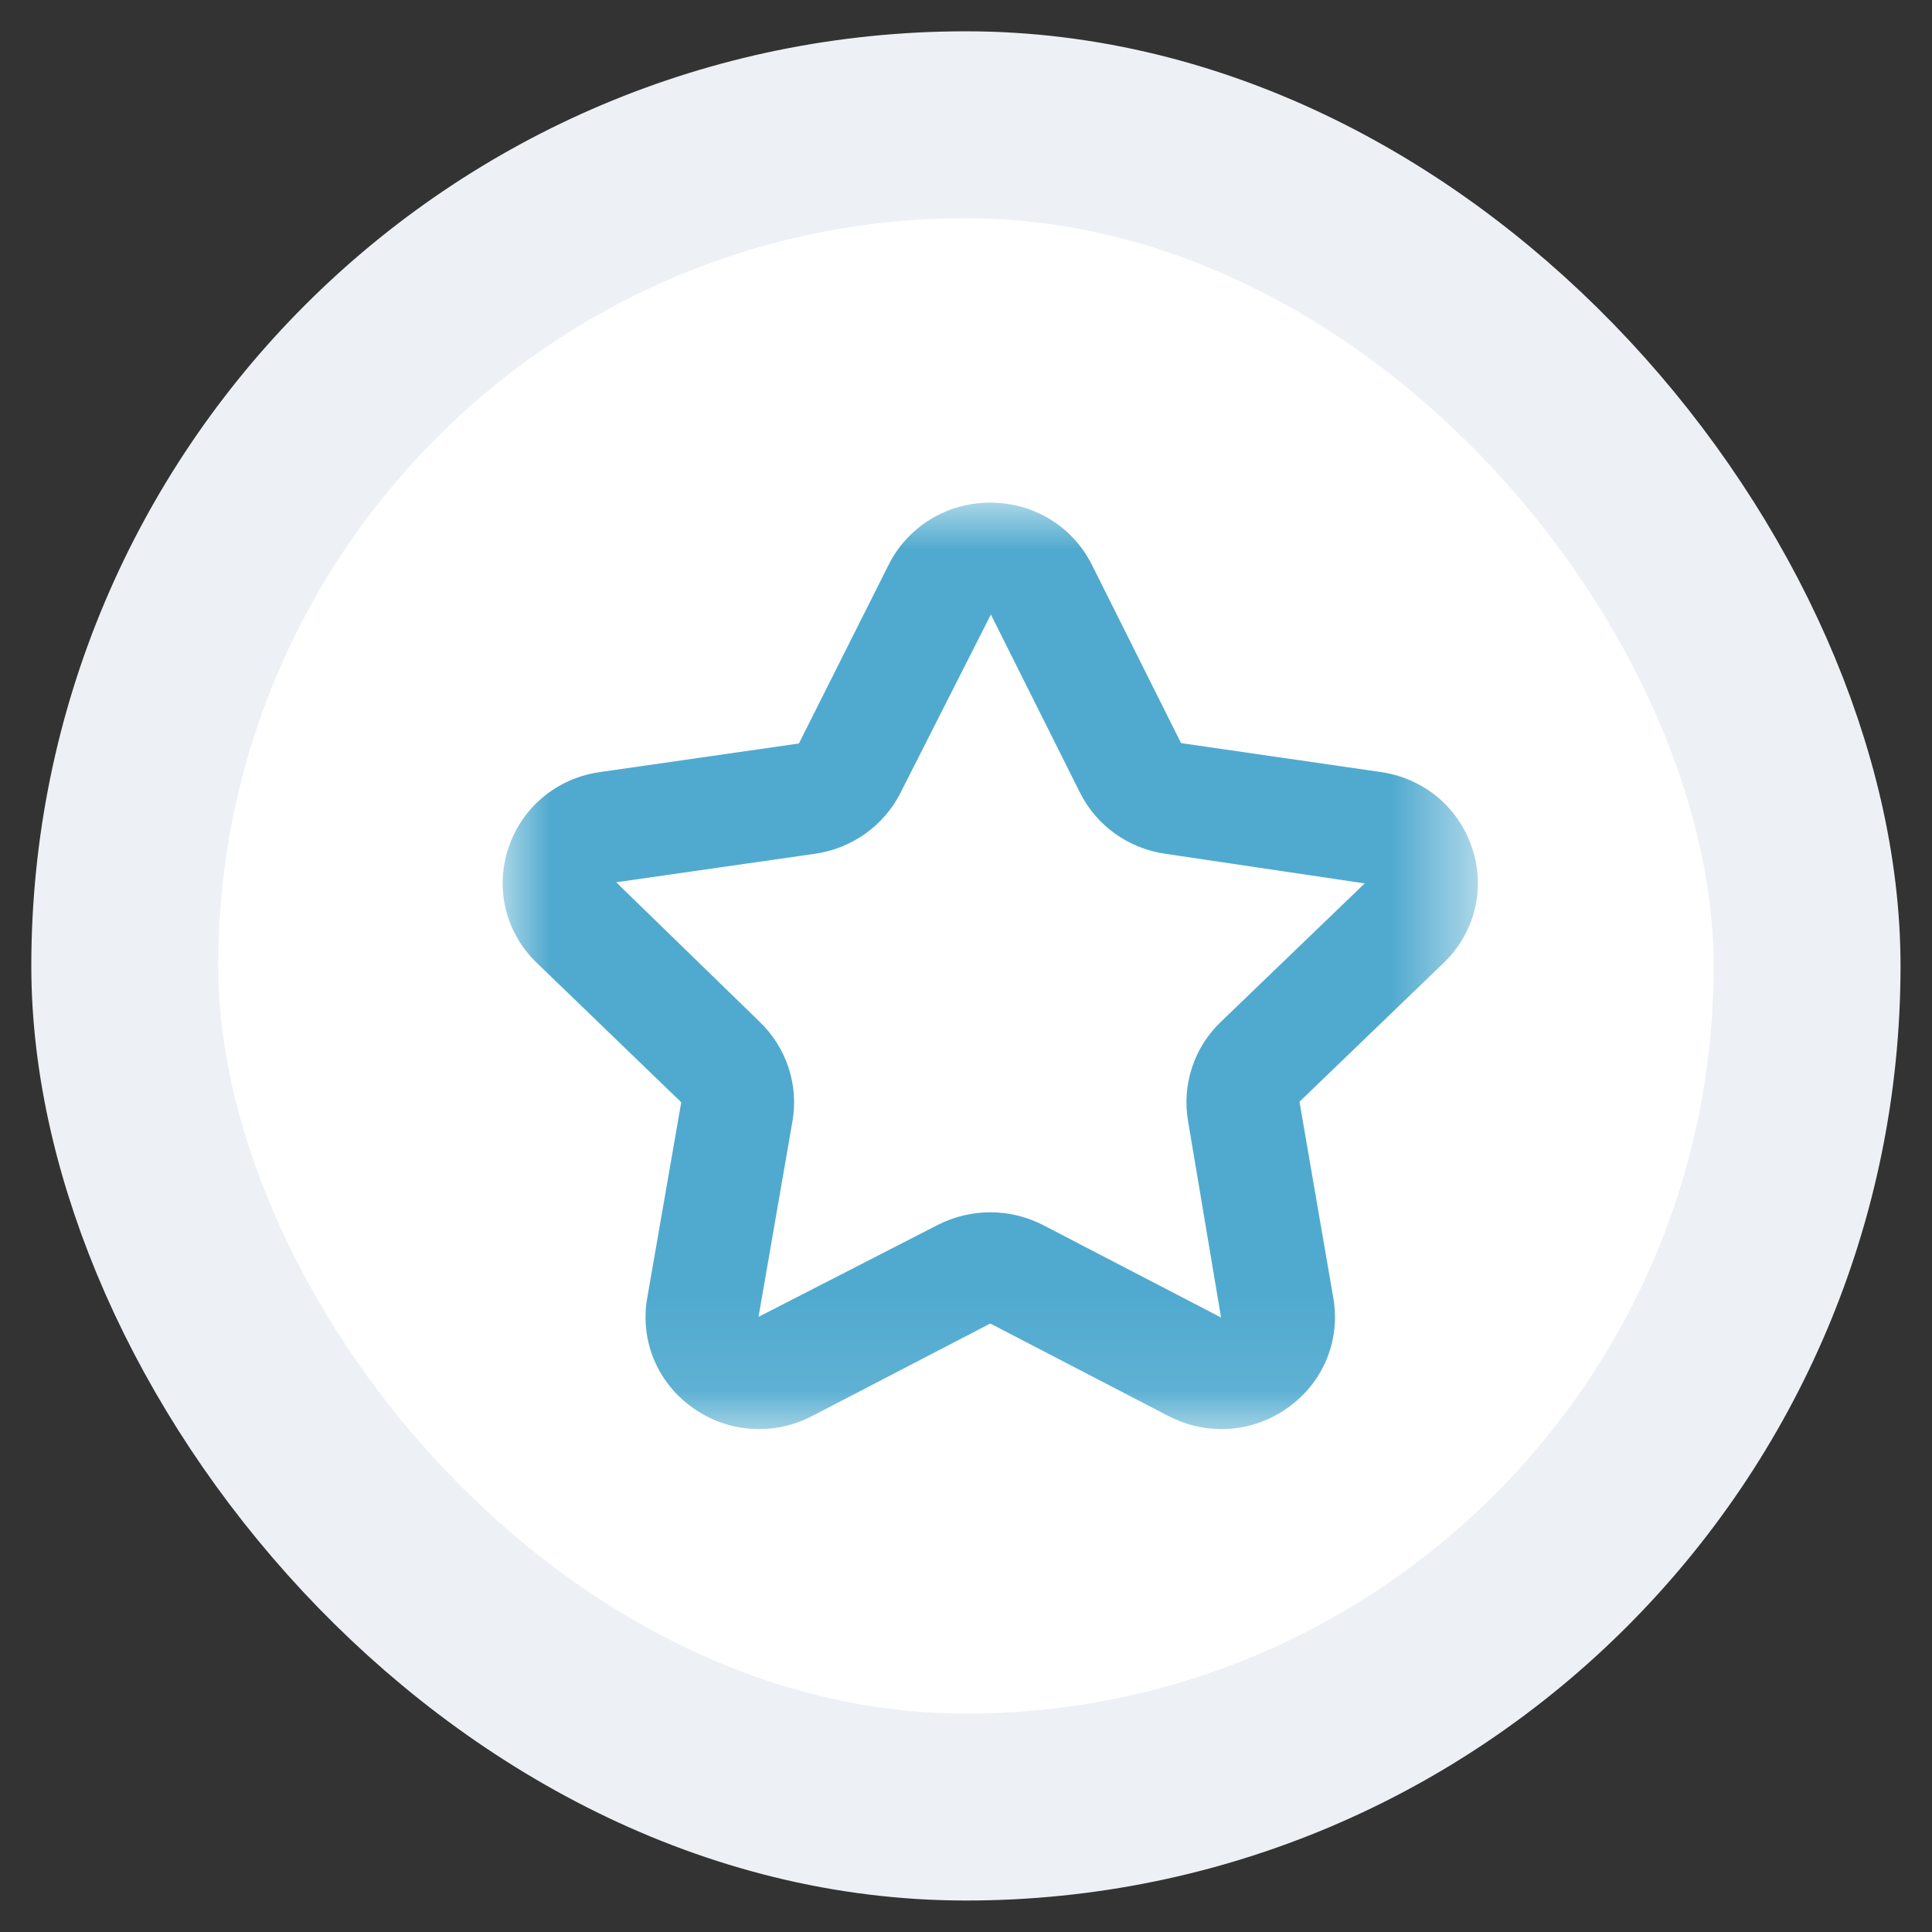 <?xml version="1.0" encoding="utf-8"?>
<svg id="pinterest" viewBox="0 0 24 24" xmlns="http://www.w3.org/2000/svg">
  <rect x="0" y="0" width="24" height="24" fill="#333333" stroke="none"/>
  <g id="Specs" stroke="none" stroke-width="1" fill="none" fill-rule="evenodd" transform="matrix(1.161, 0, 0, 1.161, 0.389, 0.389)">
    <g id="Multiple-Itineraries-ordered-port-defualt-—-Large-Copy-29" transform="translate(-1059, -678)">
      <g id="Group-3" transform="translate(1030, 568)">
        <g id="Group-13" transform="translate(30, 111)">
          <rect id="Rectangle-27-Copy-69" stroke="#EDF1F5" stroke-width="2" fill="#FFFFFF" x="0" y="0" width="18" height="18" rx="9"/>
          <g id="DLS/assets/icons/itinerary-Copy-17" transform="translate(3, 3)">
            <rect id="Rectangle" x="0" y="0" width="12" height="12"/>
            <g id="Page-1" stroke-width="1" fill-rule="evenodd" transform="translate(1.043, 1.043)">
              <mask id="mask-2" fill="white">
                <polygon points="0 0 10.435 0 10.435 9.913 0 9.913"/>
              </mask>
              <g id="Clip-2"/>
              <path d="M7.683,5.557 C7.396,5.833 7.267,6.23 7.334,6.618 L7.687,8.719 L5.783,7.73 C5.606,7.639 5.412,7.593 5.218,7.593 C5.024,7.593 4.829,7.639 4.652,7.73 L2.738,8.712 L3.101,6.619 C3.169,6.23 3.038,5.833 2.751,5.556 L1.215,4.062 L3.343,3.757 C3.739,3.7 4.082,3.455 4.259,3.101 L5.224,1.197 L6.176,3.1 C6.352,3.455 6.694,3.7 7.09,3.757 L9.224,4.074 L7.683,5.557 Z M10.374,3.699 C10.231,3.261 9.856,2.948 9.393,2.882 L7.259,2.573 L6.307,0.669 C6.101,0.256 5.684,0 5.218,0 C4.752,0 4.334,0.256 4.128,0.669 L3.17,2.577 L1.041,2.883 C0.58,2.948 0.205,3.261 0.061,3.698 C-0.084,4.136 0.034,4.606 0.368,4.927 L1.911,6.416 L1.547,8.51 C1.468,8.963 1.653,9.412 2.03,9.682 C2.407,9.953 2.898,9.988 3.31,9.774 L5.214,8.785 L5.215,8.785 C5.217,8.785 5.221,8.785 5.221,8.785 L7.126,9.774 C7.305,9.867 7.498,9.913 7.692,9.913 C7.943,9.913 8.192,9.835 8.404,9.682 C8.781,9.412 8.967,8.963 8.888,8.51 L8.526,6.41 L10.066,4.927 C10.401,4.606 10.519,4.136 10.374,3.699 Z" id="Fill-1" fill="#50AACF" mask="url(#mask-2)"/>
            </g>
          </g>
        </g>
      </g>
    </g>
  </g>
</svg>